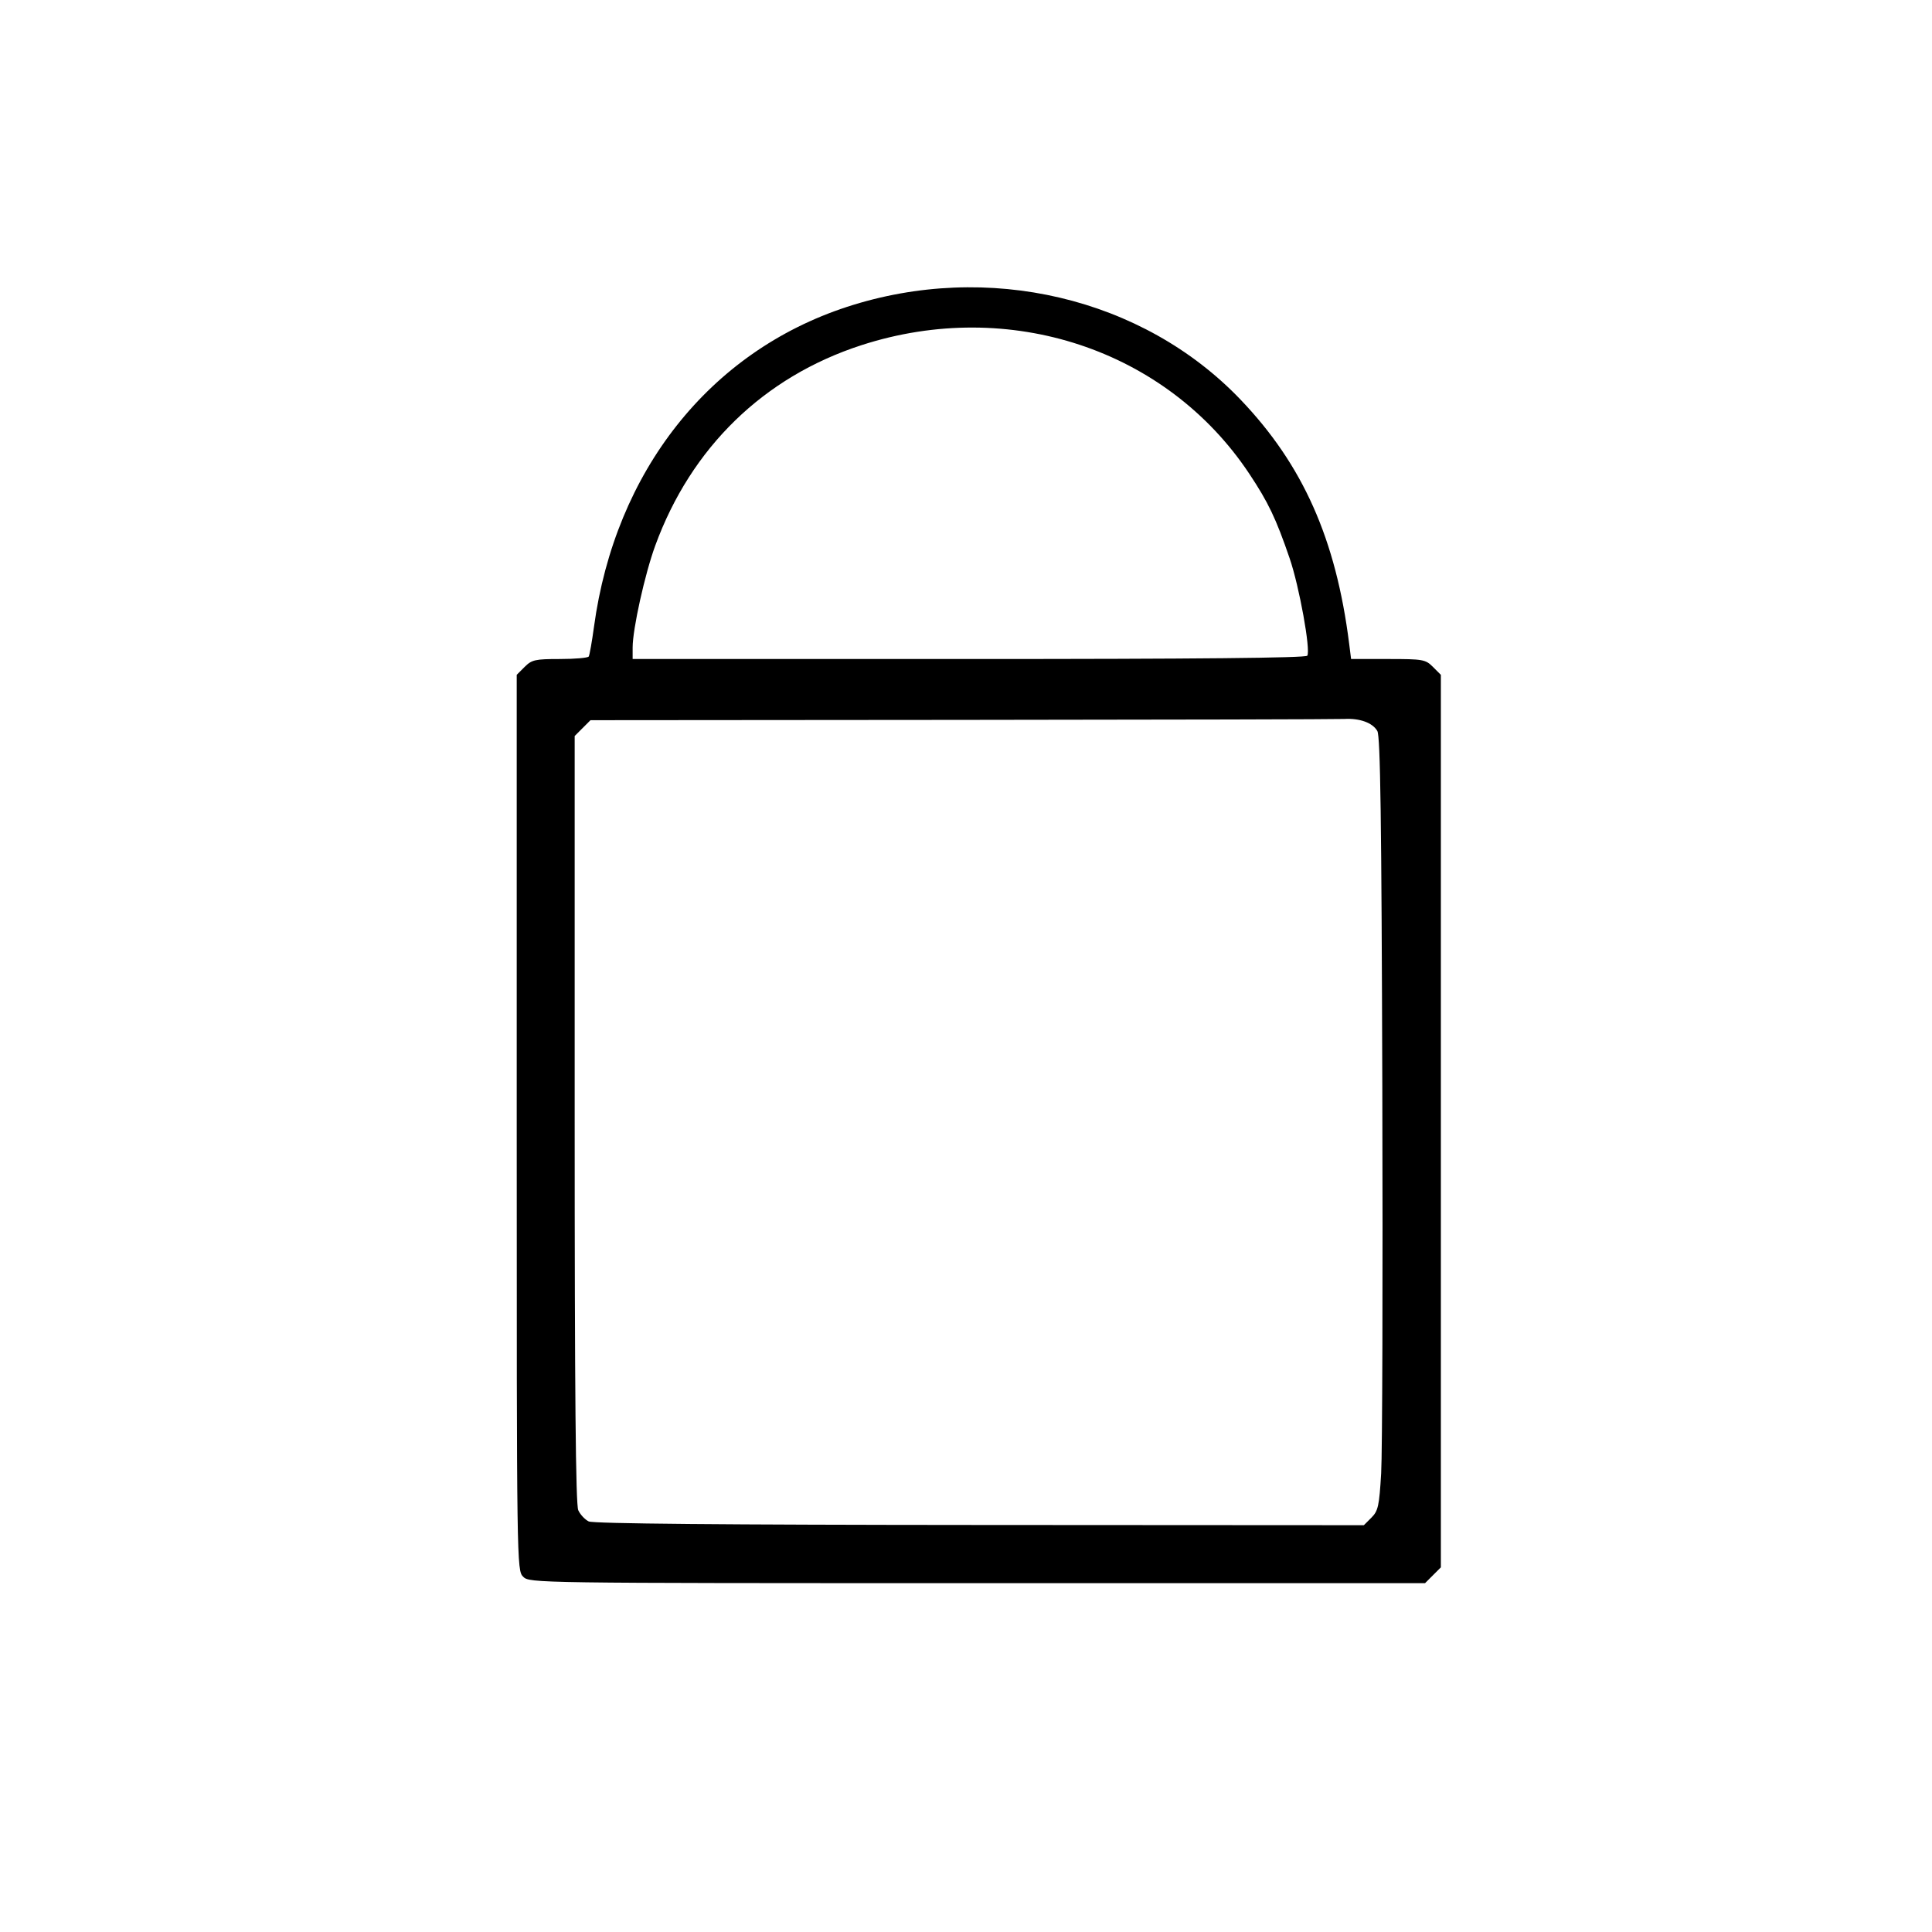 <?xml version="1.0" encoding="UTF-8" standalone="no"?>
<!-- Created with Inkscape (http://www.inkscape.org/) -->

<svg
   xmlns:dc="http://purl.org/dc/elements/1.1/"
   xmlns:cc="http://creativecommons.org/ns#"
   xmlns:rdf="http://www.w3.org/1999/02/22-rdf-syntax-ns#"
   xmlns:svg="http://www.w3.org/2000/svg"
   xmlns="http://www.w3.org/2000/svg"
   xmlns:sodipodi="http://sodipodi.sourceforge.net/DTD/sodipodi-0.dtd"
   xmlns:inkscape="http://www.inkscape.org/namespaces/inkscape"
   id="svg4187"
   version="1.1"
   inkscape:version="0.91 r13725"
   width="600"
   height="600"
   viewBox="0 0 600 600"
   sodipodi:docname="logo_shop1.jpg.svg">
  <defs
     id="defs4191" />
  <sodipodi:namedview
     pagecolor="#ffffff"
     bordercolor="#666666"
     borderopacity="1"
     objecttolerance="10"
     gridtolerance="10"
     guidetolerance="10"
     inkscape:pageopacity="0"
     inkscape:pageshadow="2"
     inkscape:window-width="1316"
     inkscape:window-height="785"
     id="namedview4189"
     showgrid="false"
     inkscape:zoom="0.32880465"
     inkscape:cx="-29.327064"
     inkscape:cy="421.65278"
     inkscape:window-x="0"
     inkscape:window-y="0"
     inkscape:window-maximized="0"
     inkscape:current-layer="svg4187" />
  <path
     style="fill:#000000"
     d="m 162.472,489.664 c -1.981,-1.981 -2,-3.333 -2,-141.045 l 0,-139.045 2.455,-2.455 c 2.22,-2.22 3.264,-2.455 10.941,-2.455 4.668,0 8.703,-0.35 8.967,-0.778 0.265,-0.428 1.001,-4.591 1.636,-9.25 6.584,-48.297 35.887,-85.367 78.501,-99.309 43.733,-14.308 91.942,-2.965 122.283,28.771 19.389,20.281 29.641,43.318 33.741,75.816 l 0.599,4.75 11.484,0 c 10.86,0 11.618,0.133 13.939,2.455 l 2.455,2.455 0,138.591 0,138.591 -2.455,2.455 -2.455,2.455 -139.045,0 c -137.712,0 -139.065,-0.019 -141.045,-2 z m 263.437,-18.346 c 2.086,-2.086 2.421,-3.612 3.023,-13.75 0.372,-6.272 0.533,-60.229 0.358,-119.904 -0.245,-83.49 -0.602,-108.994 -1.547,-110.645 -1.464,-2.556 -5.457,-4.01 -10.271,-3.74 -1.925,0.108 -55.383,0.239 -118.795,0.29 l -115.295,0.094 -2.455,2.455 -2.455,2.455 0,118.998 c 0,85.326 0.315,119.69 1.114,121.444 0.613,1.345 2.075,2.911 3.25,3.479 1.432,0.693 41.449,1.057 121.431,1.102 l 119.295,0.068 2.346,-2.346 z M 405.992,203.631 c 1.086,-1.758 -2.49,-21.506 -5.47,-30.207 C 396.274,161.019 393.872,155.989 387.944,147.08 362.268,108.491 313.447,92.32 267.534,107.196 c -30.356,9.836 -52.922,31.781 -64.059,62.297 -3.217,8.816 -7.003,25.886 -7.003,31.578 l 0,3.593 104.441,0 c 70.792,0 104.647,-0.333 105.08,-1.033 z"
     id="path4739"
     inkscape:connector-curvature="0" />
</svg>
